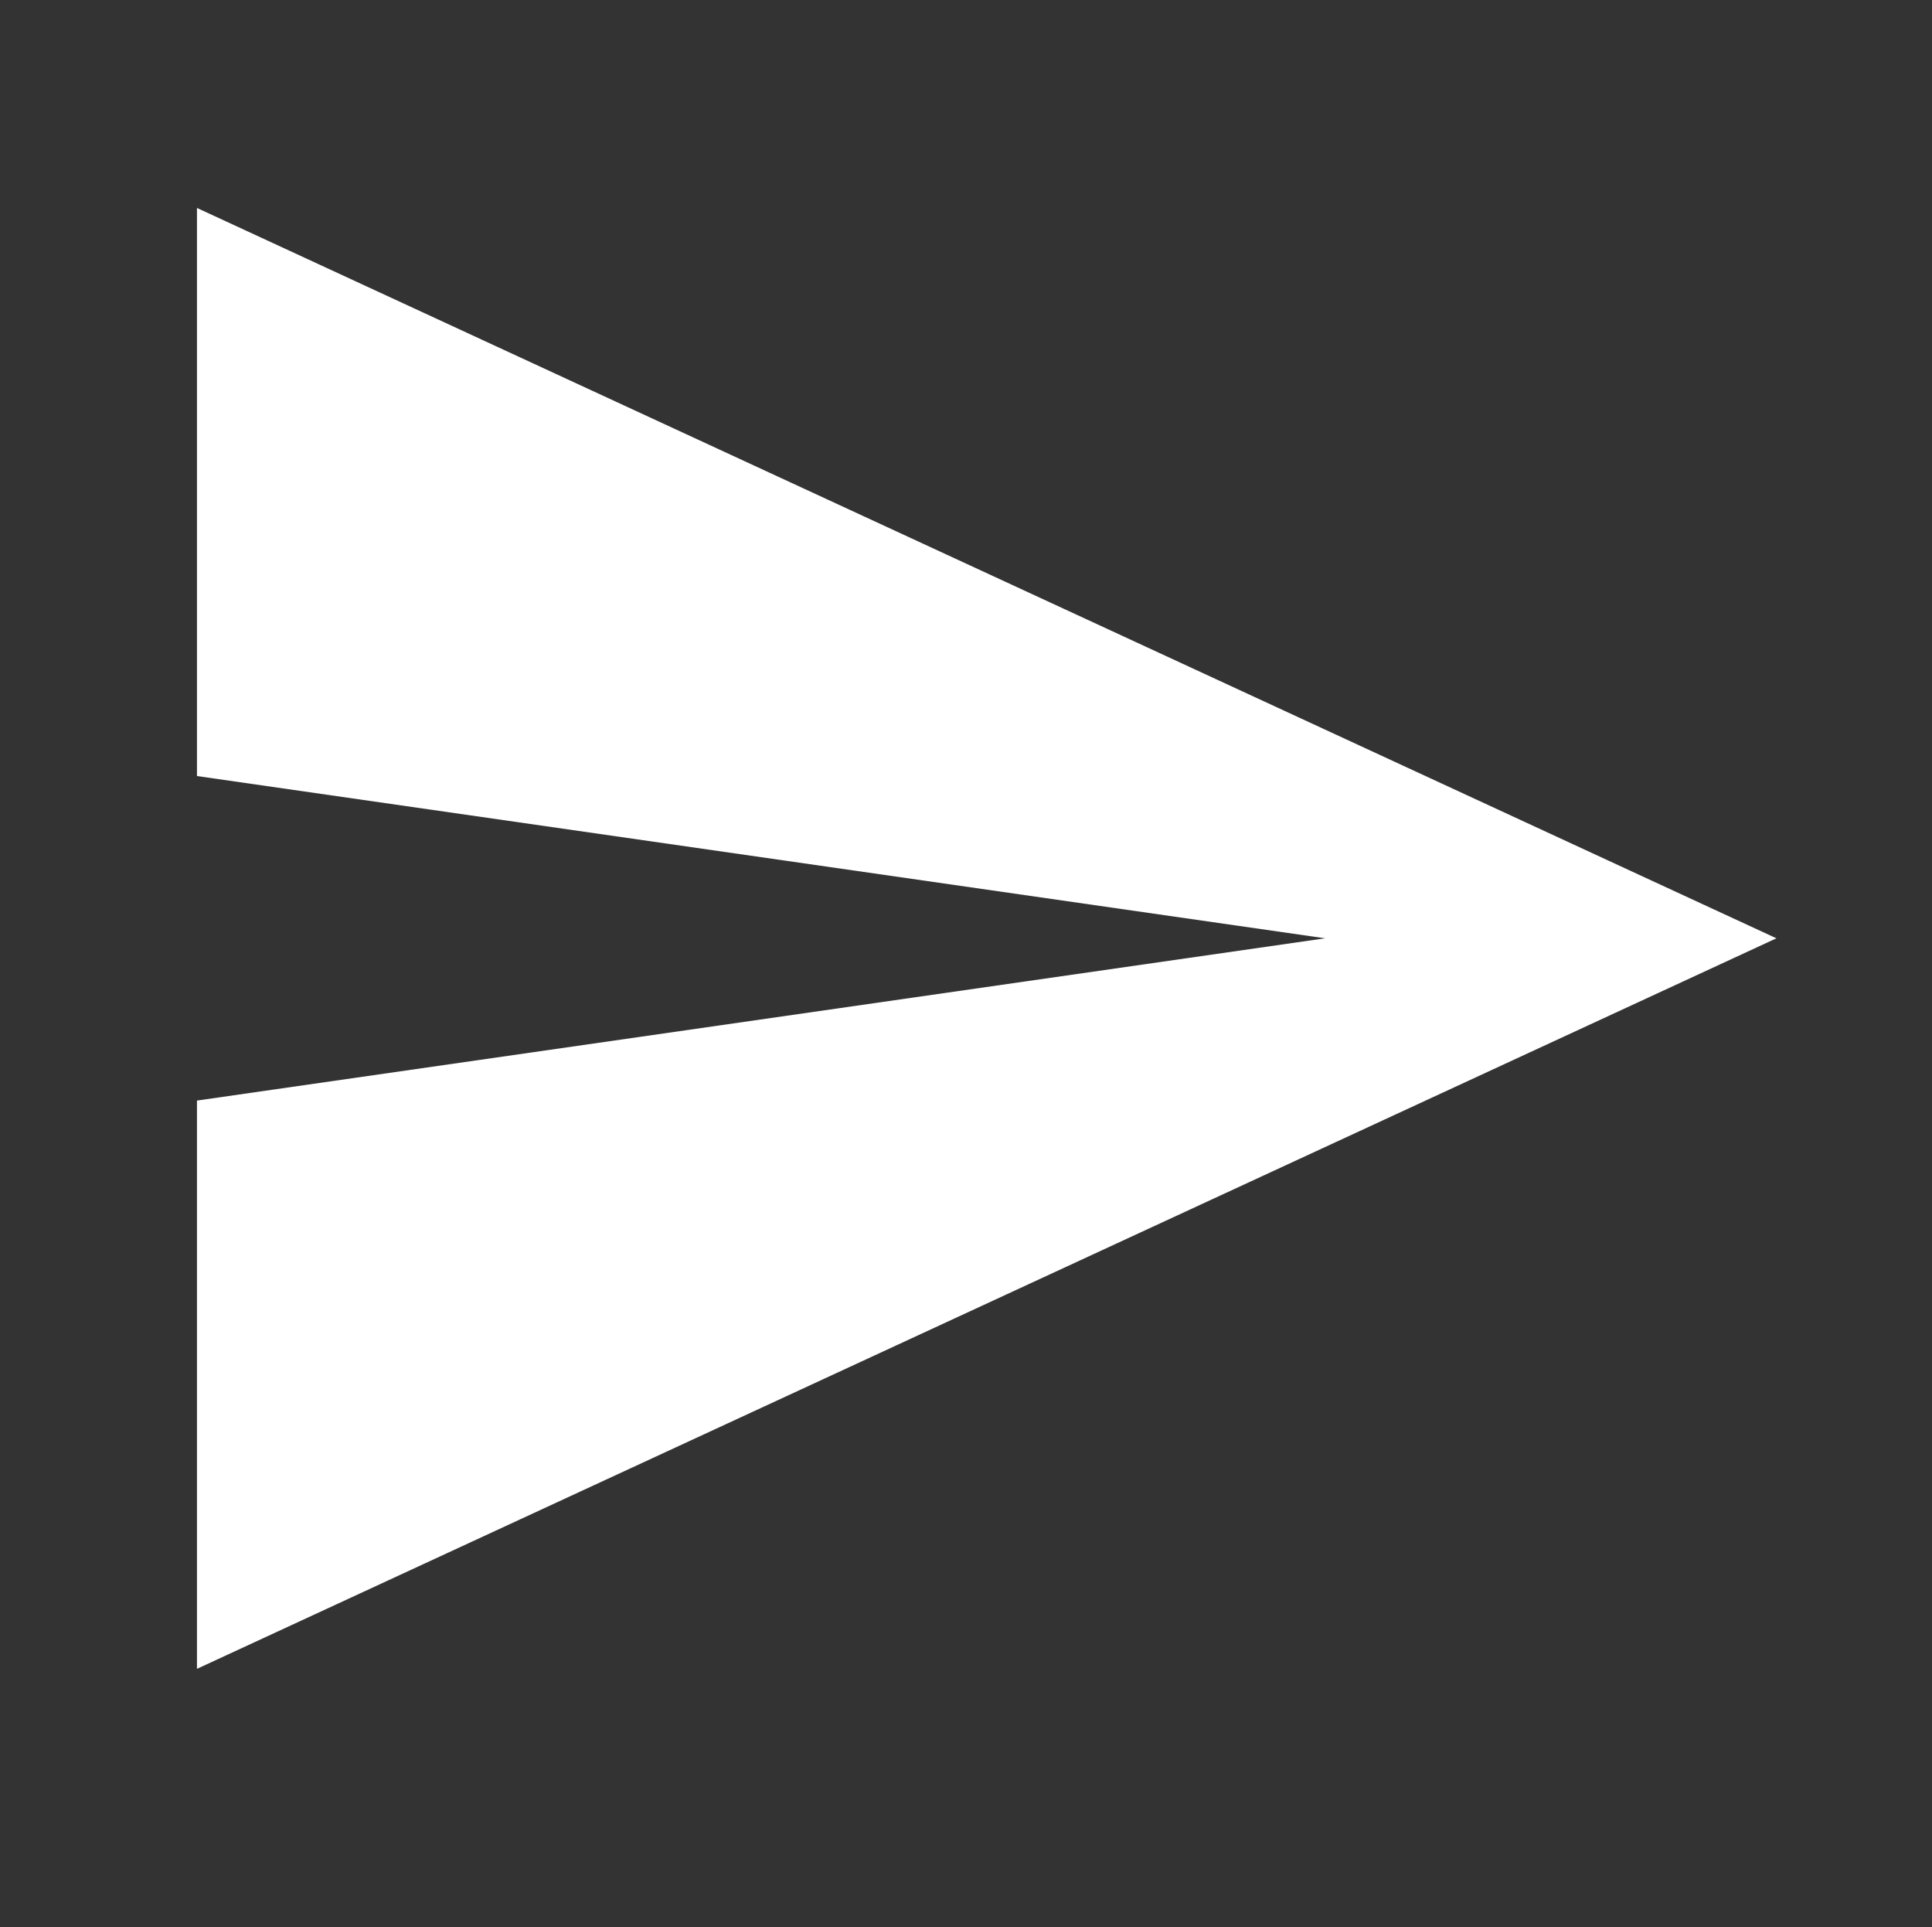 <?xml version="1.0" encoding="utf-8"?>
<!-- Generator: Adobe Illustrator 16.0.0, SVG Export Plug-In . SVG Version: 6.00 Build 0)  -->
<!DOCTYPE svg PUBLIC "-//W3C//DTD SVG 1.1//EN" "http://www.w3.org/Graphics/SVG/1.1/DTD/svg11.dtd">
<svg version="1.1" id="Layer_1" xmlns:x="http://ns.adobe.com/Extensibility/1.0/" xmlns:i="http://ns.adobe.com/AdobeIllustrator/10.0/" xmlns:graph="http://ns.adobe.com/Graphs/1.0/"
	 xmlns="http://www.w3.org/2000/svg" xmlns:xlink="http://www.w3.org/1999/xlink" x="0px" y="0px" width="20.638px"
	 height="20.583px" viewBox="0 0 20.638 20.583" enable-background="new 0 0 20.638 20.583" xml:space="preserve">
<rect x="0" y="0" width="20.638" height="20.583" fill="#333333" stroke="none"/>
<g id="Page-1">
	<g>
		<g id="Core_8_" transform="translate(-421, -381)">
			<g id="send_8_" transform="translate(421.5, 381)">
				<path id="Shape_8_" fill="#ffffff" d="M1.604,17.823l16.872-7.802l-16.872-7.8v6.067l12.051,1.733L1.604,11.754V17.823z"/>
			</g>
		</g>
	</g>
</g>
</svg>
